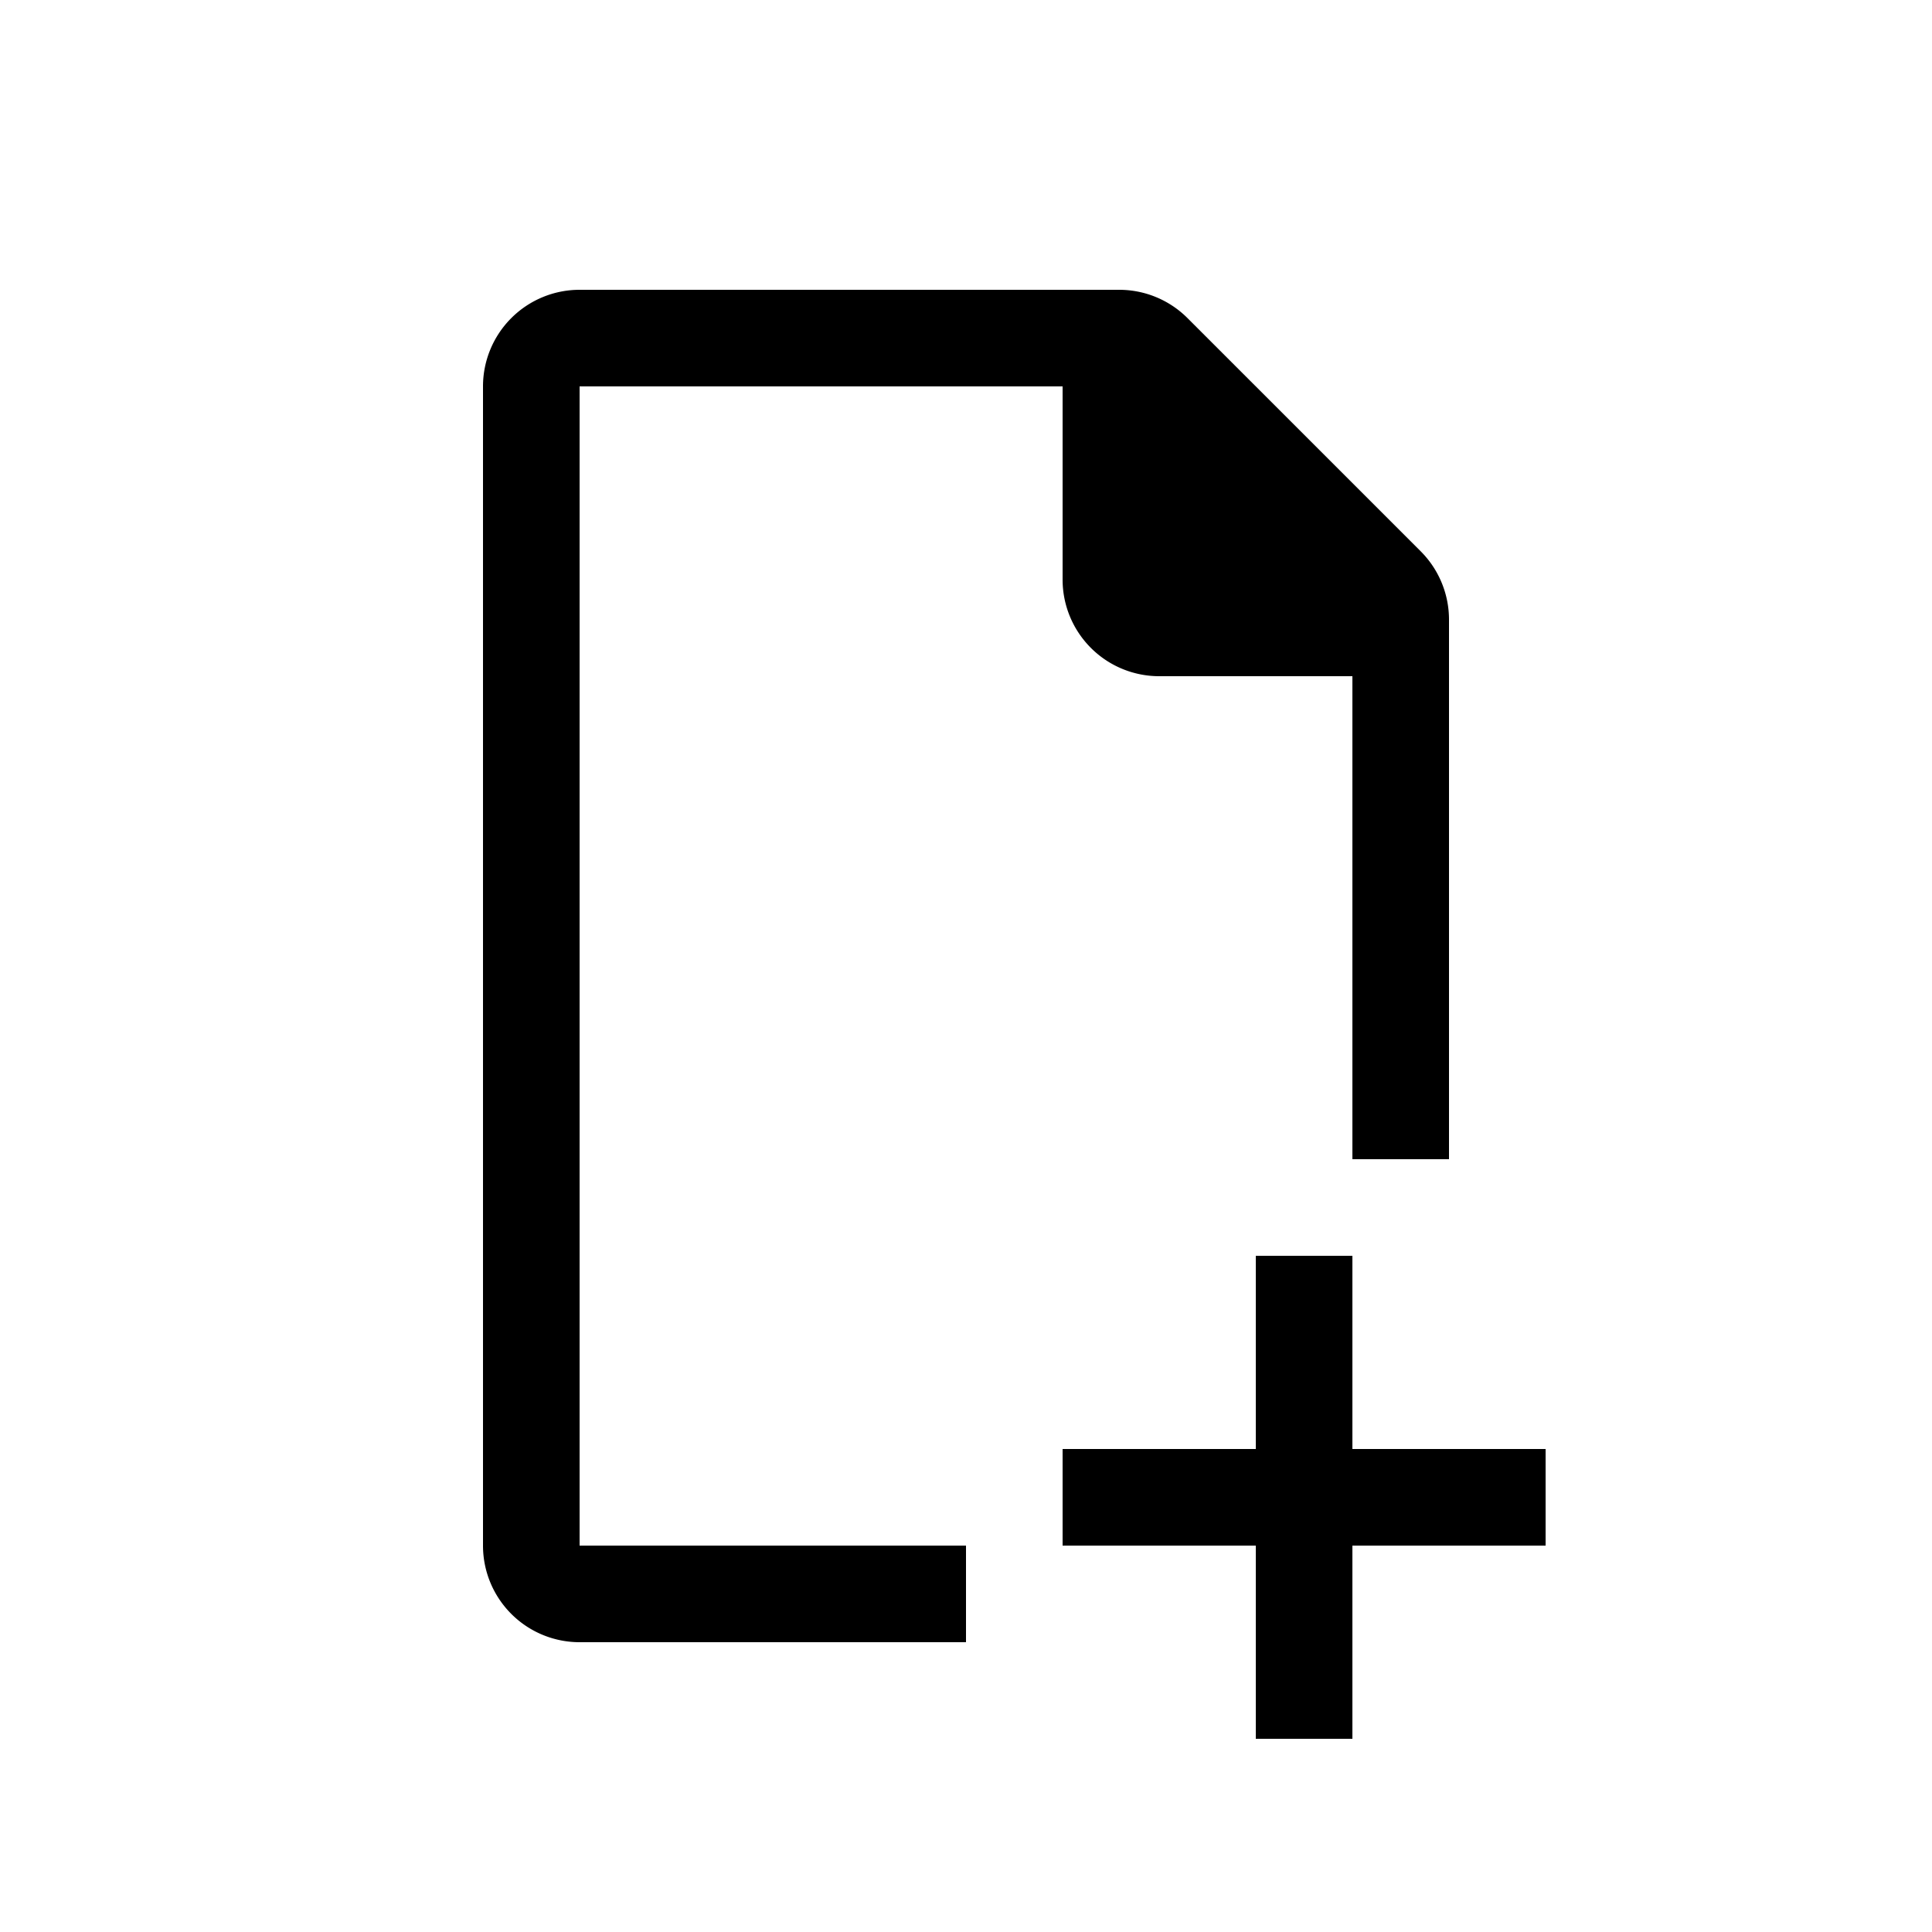 <svg xmlns="http://www.w3.org/2000/svg" width="20" height="20" fill="none"><path fill="#000" d="M13 13h1v2h2v1h-2v2h-1v-2h-2v-1h2z"/><path fill="#000" d="M6 4v12h4v1H6a1 1 0 0 1-1-1V4a1 1 0 0 1 1-1h5.586a1 1 0 0 1 .707.293l2.414 2.414a1 1 0 0 1 .293.707V12h-1V7h-2a1 1 0 0 1-1-1V4z"/></svg>